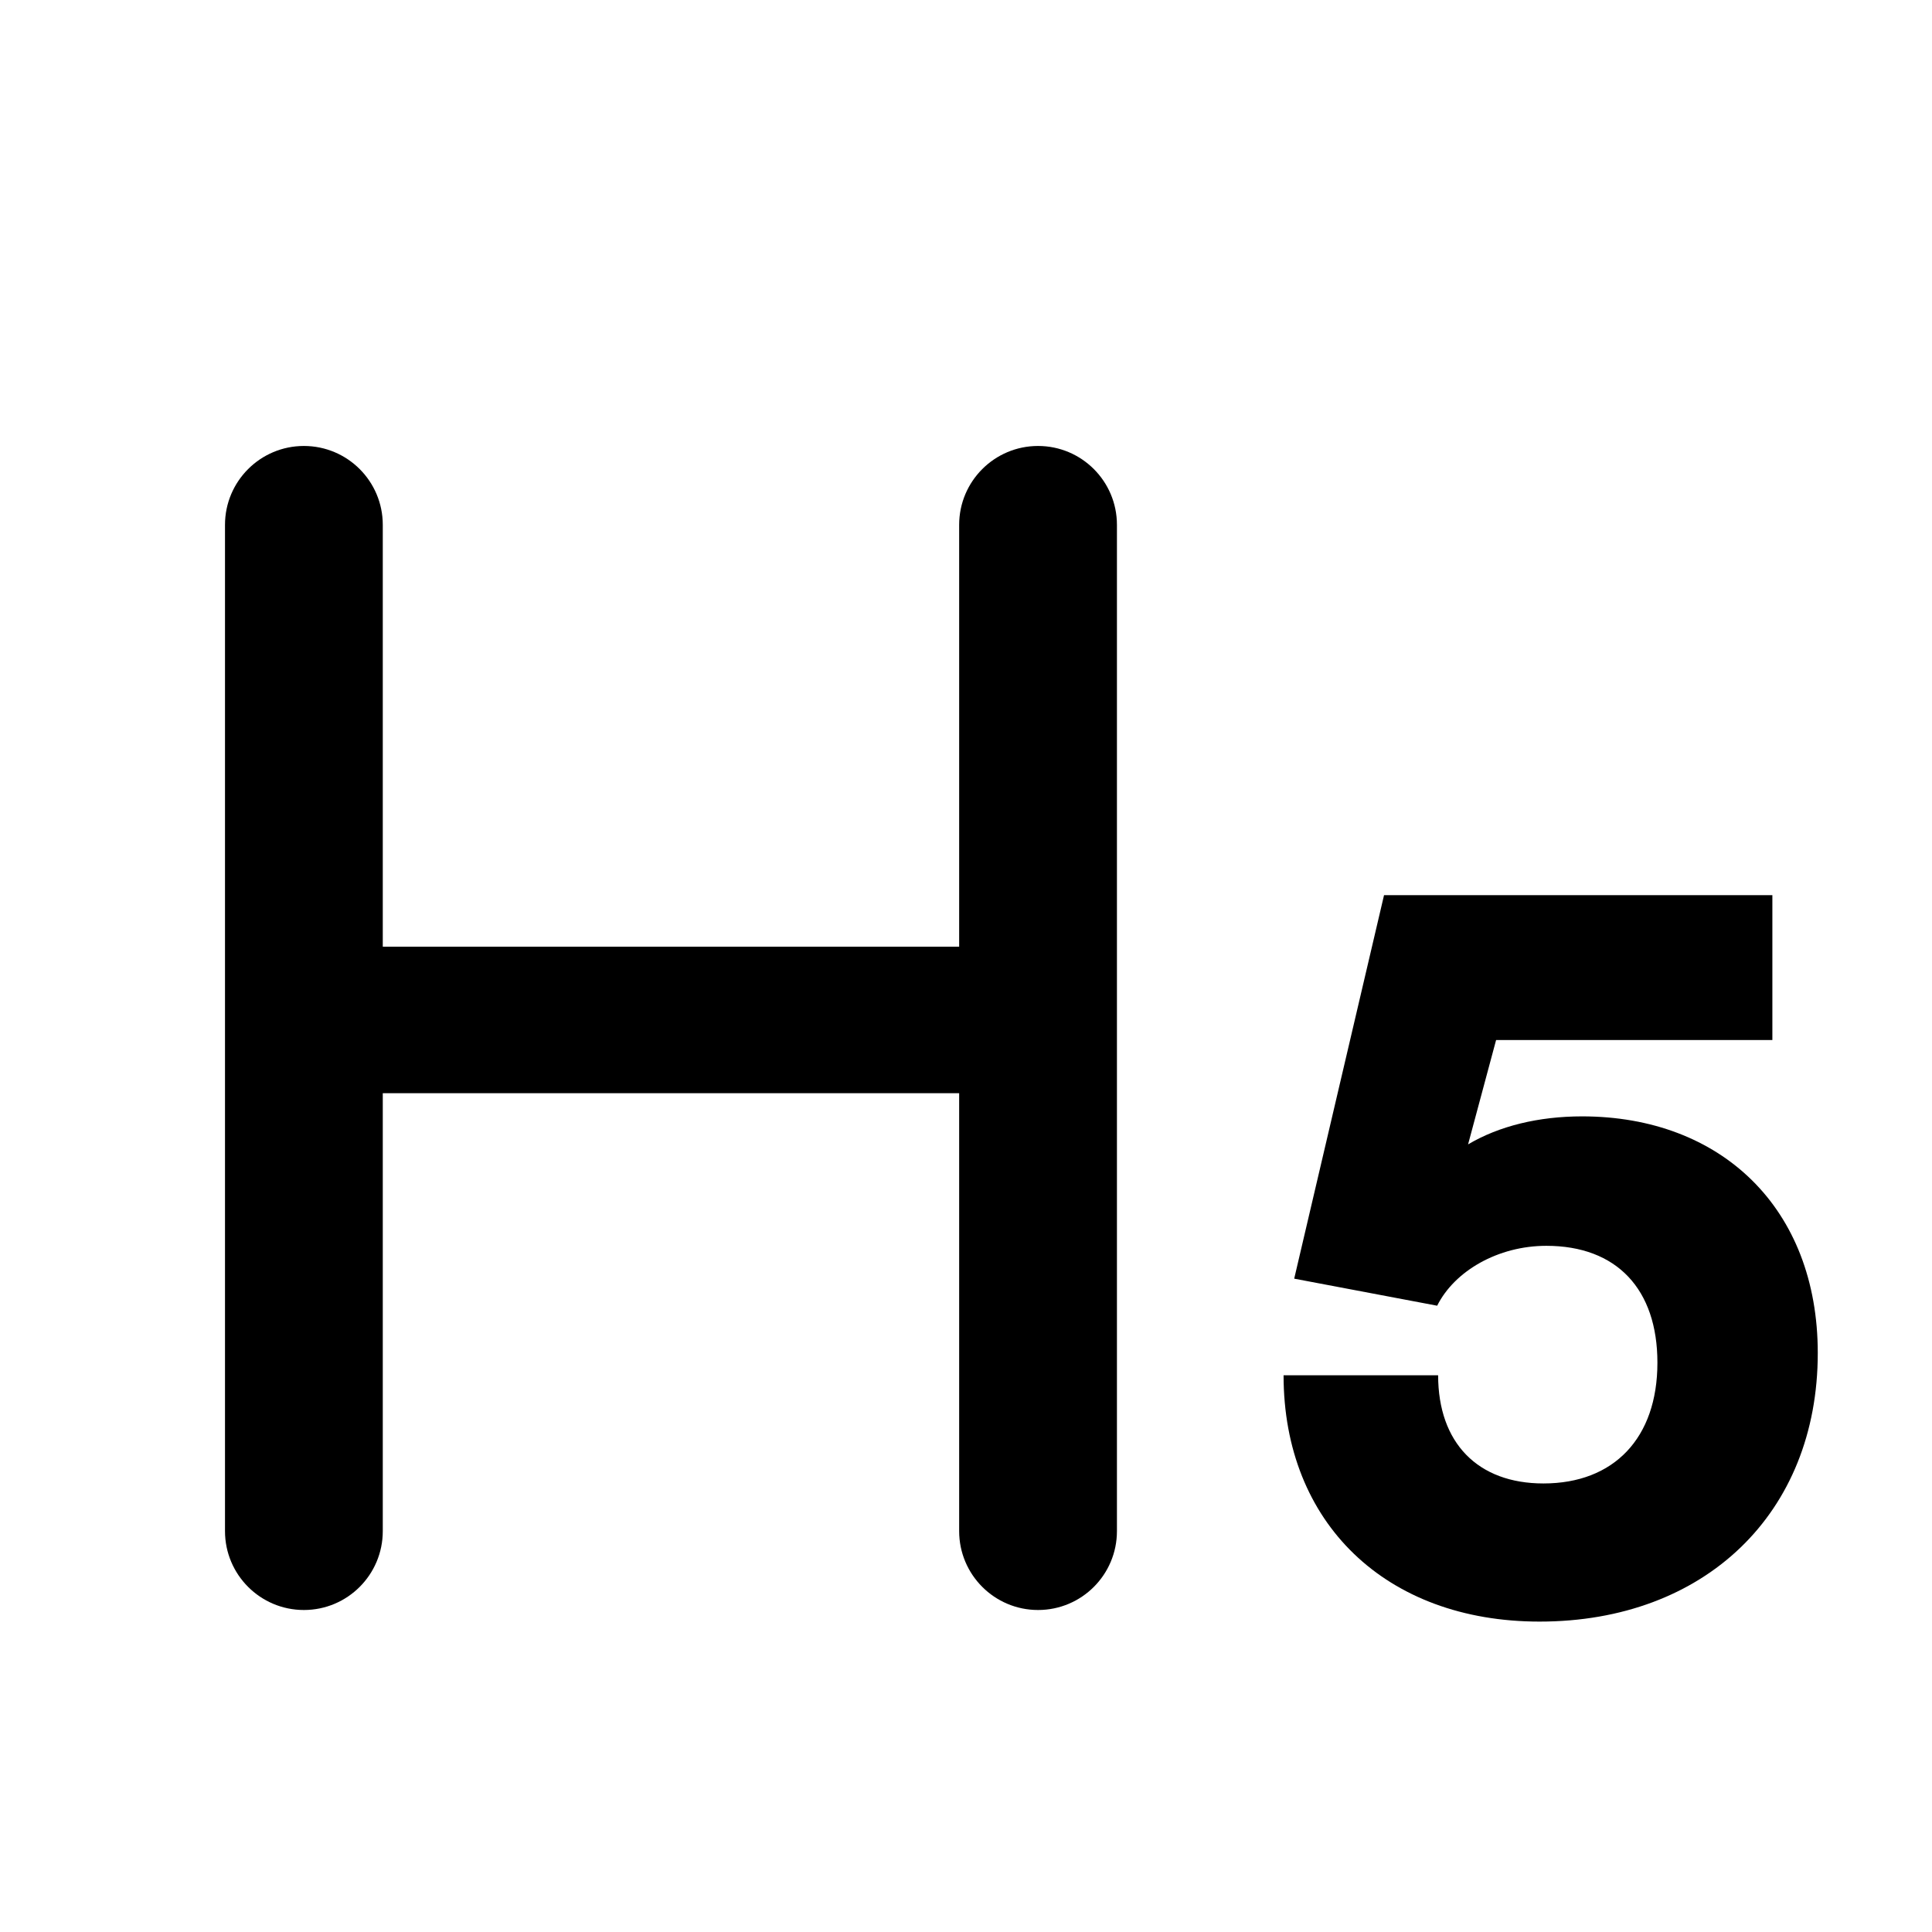 <svg viewBox="0 0 24 24" fill="none" xmlns="http://www.w3.org/2000/svg">
<path d="M3.775 20C4.317 20 4.755 19.561 4.755 19.02V13.58H11.915V19.02C11.915 19.561 12.354 20 12.895 20C13.437 20 13.875 19.561 13.875 19.02V6.52C13.875 5.979 13.437 5.54 12.895 5.54C12.354 5.54 11.915 5.979 11.915 6.52V11.76H4.755V6.52C4.755 5.979 4.317 5.54 3.775 5.54C3.234 5.54 2.795 5.979 2.795 6.52V19.02C2.795 19.561 3.234 20 3.775 20Z" fill="currentColor"/>
<path d="M19.125 20.144C21.177 20.144 22.581 18.8 22.581 16.808C22.581 15.008 21.381 13.868 19.653 13.868C19.113 13.868 18.621 13.988 18.237 14.216L18.585 12.92H22.017V11.12H17.193L16.077 15.884L17.853 16.22C18.069 15.788 18.609 15.476 19.209 15.476C20.085 15.476 20.589 16.016 20.589 16.928C20.589 17.864 20.049 18.428 19.173 18.428C18.357 18.428 17.865 17.924 17.865 17.084H15.945C15.945 18.92 17.217 20.144 19.125 20.144Z" fill="currentColor"/>
</svg>
